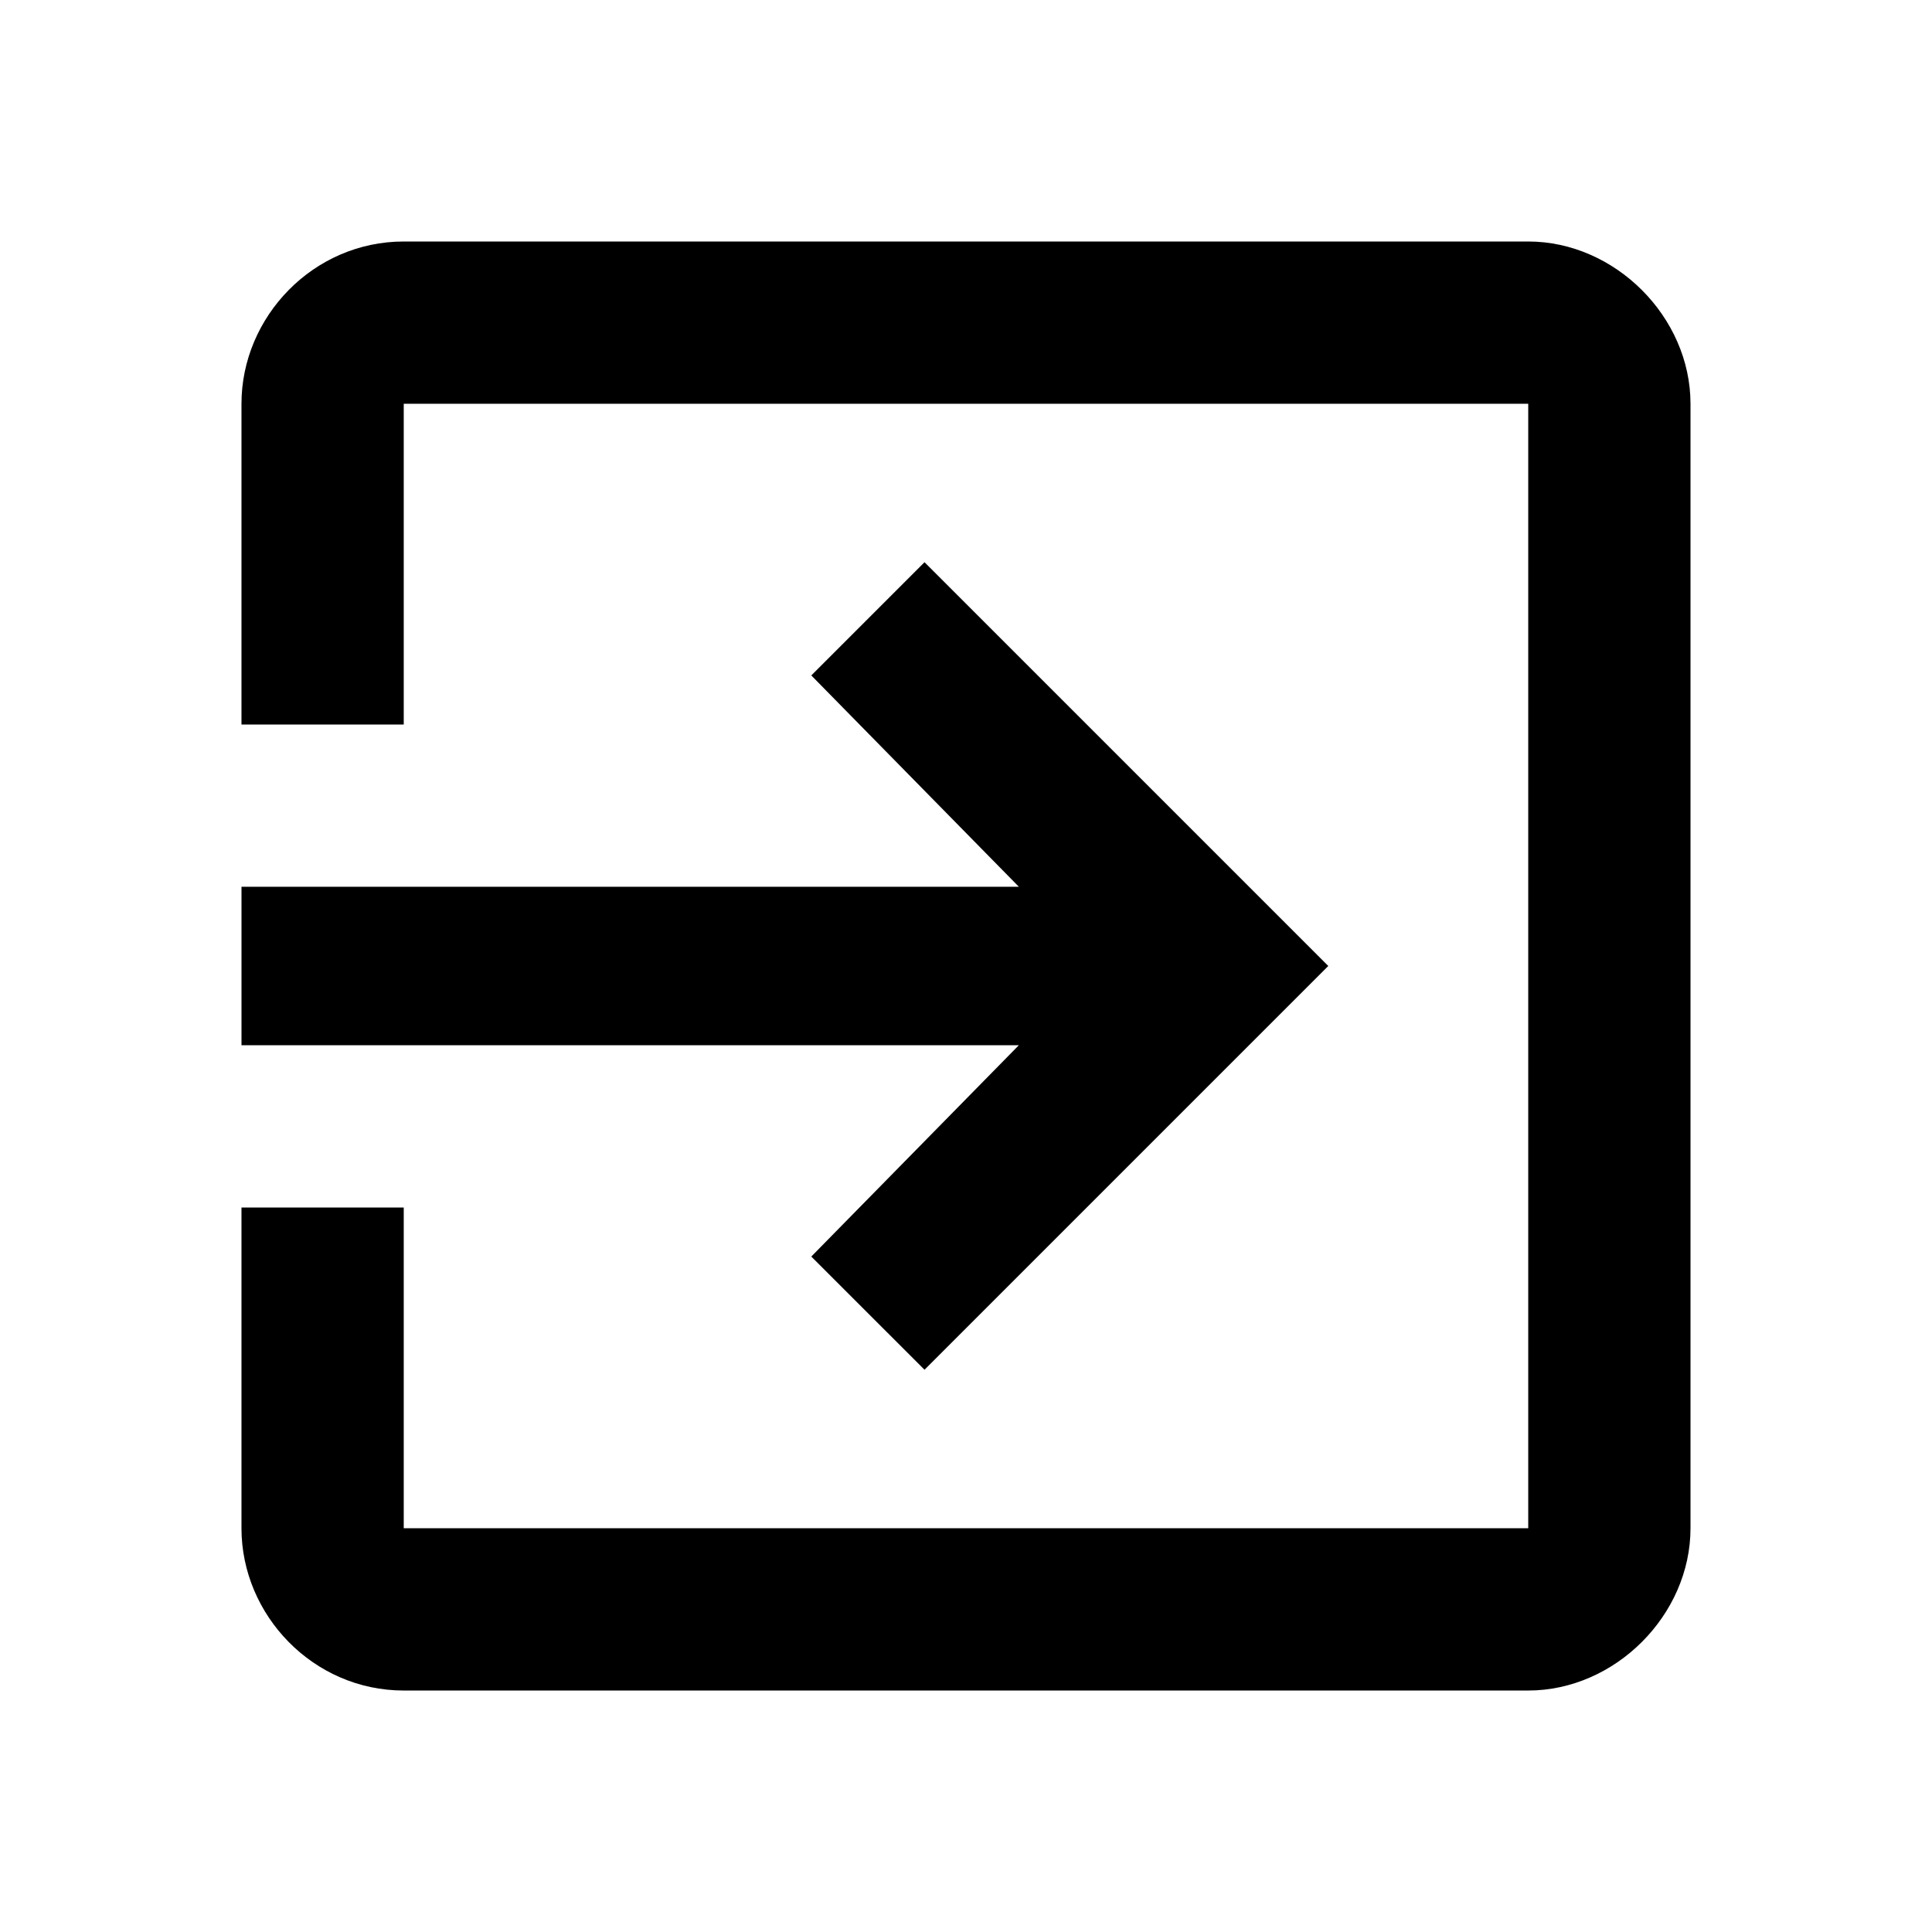 <?xml version="1.0" encoding="utf-8"?>
<!-- Generated by IcoMoon.io -->
<!DOCTYPE svg PUBLIC "-//W3C//DTD SVG 1.1//EN" "http://www.w3.org/Graphics/SVG/1.1/DTD/svg11.dtd">
<svg version="1.1" xmlns="http://www.w3.org/2000/svg" xmlns:xlink="http://www.w3.org/1999/xlink" width="80" height="80" viewBox="0 0 80 80">
<path d="M63.281 10c3.594 0 6.719 3.125 6.719 6.719v46.563c0 3.594-3.125 6.719-6.719 6.719h-46.563c-3.75 0-6.719-3.125-6.719-6.719v-13.281h6.719v13.281h46.563v-46.563h-46.563v13.281h-6.719v-13.281c0-3.594 2.969-6.719 6.719-6.719h46.563zM33.594 52.031l8.594-8.75h-32.188v-6.563h32.188l-8.594-8.75 4.688-4.688 16.719 16.719-16.719 16.719z"></path>
</svg>
